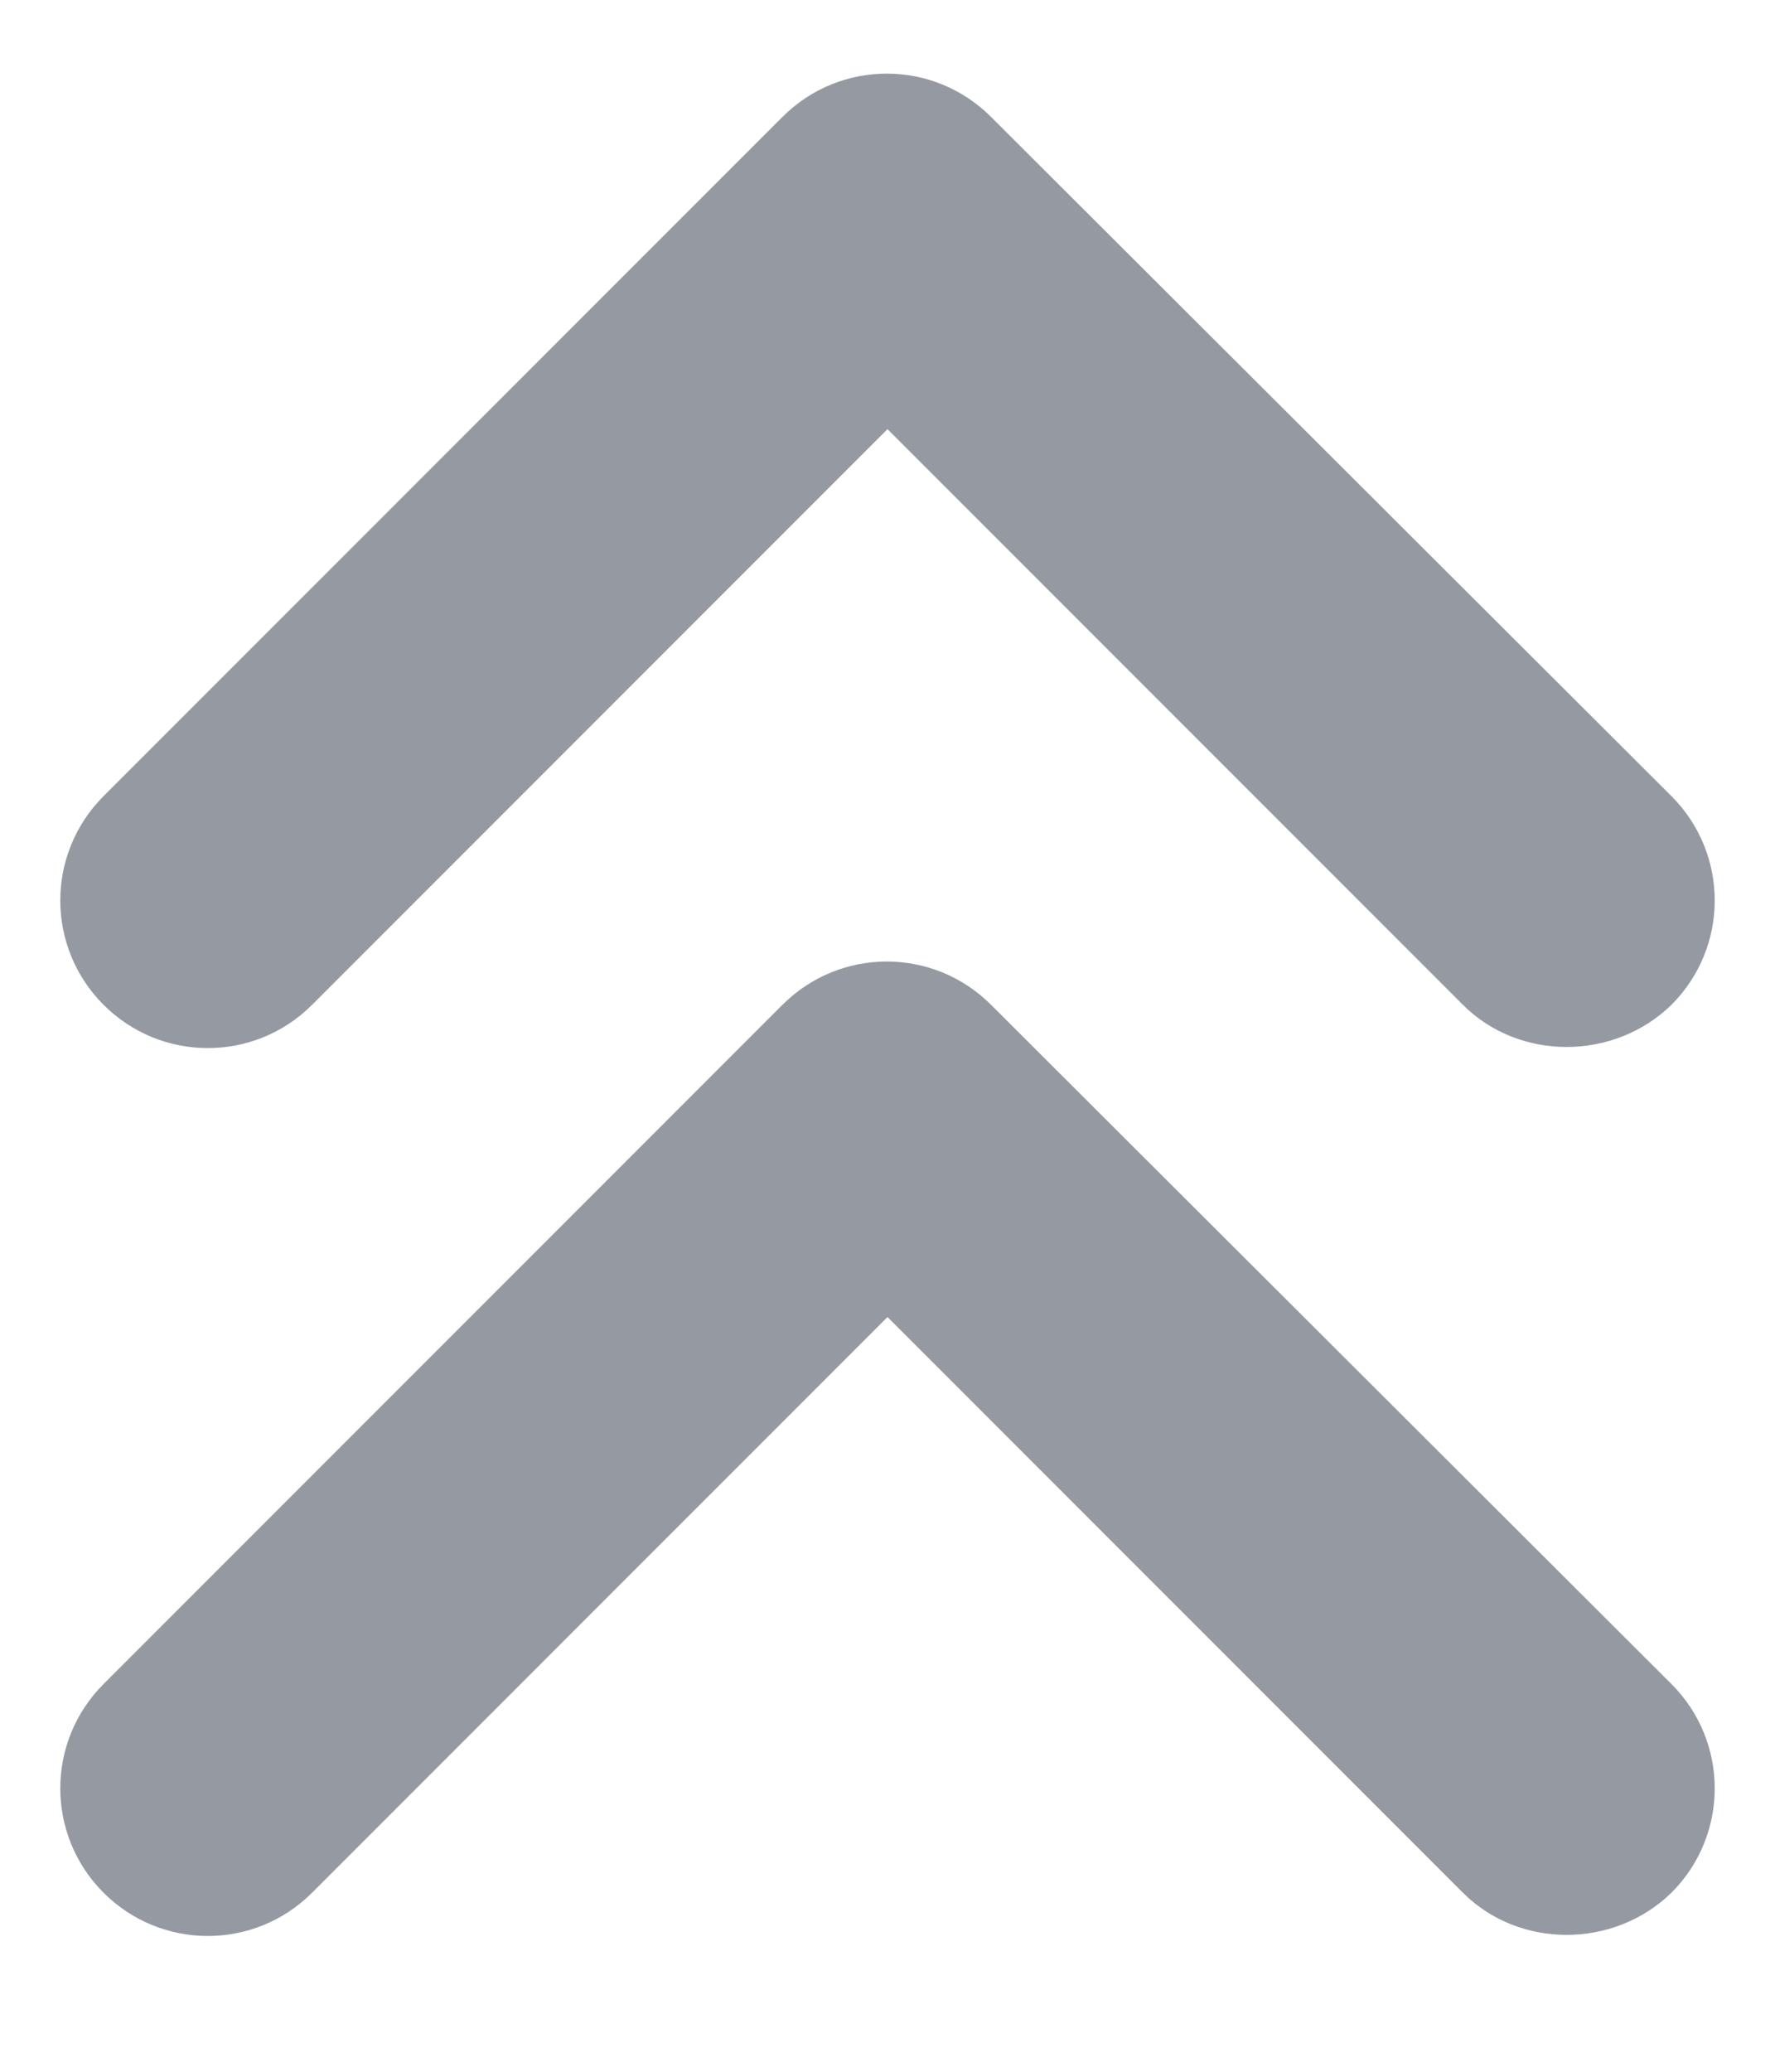 <?xml version="1.0" encoding="UTF-8"?>
<svg width="12px" height="14px" viewBox="0 0 12 14" version="1.1" xmlns="http://www.w3.org/2000/svg" xmlns:xlink="http://www.w3.org/1999/xlink" >
    <g id="Duel-Listing" stroke="none" stroke-width="1" fill="none" fill-rule="evenodd">
        <g id="Gamer-Arena--Duels-Listing-992px" transform="translate(-595, -531)">
            <g id="Group" transform="translate(589, 525.5)">
                <g id="Icons/Arrows/Push-Left/Secondary" transform="translate(12, 12) rotate(90) translate(-12, -12) ">
                    <rect id="Rectangle" x="0" y="0" width="24" height="24"></rect>
                    <path d="M6.29,8.11 L10.18,12 L6.29,15.89 C5.9,16.28 5.9,16.91 6.29,17.3 C6.68,17.69 7.31,17.69 7.7,17.3 L12.29,12.71 C12.68,12.32 12.68,11.69 12.29,11.3 L7.7,6.7 C7.31,6.31 6.68,6.31 6.29,6.7 C5.91,7.09 5.91,7.73 6.29,8.11 Z" id="🔹-Icon-Color" transform="translate(9.29, 12) scale(-1, 1) translate(-9.29, -12)" fill="#959AA2"></path>
                    <path d="M12.29,8.11 L16.18,12 L12.29,15.89 C11.9,16.28 11.9,16.91 12.29,17.3 C12.68,17.69 13.31,17.69 13.7,17.3 L18.29,12.71 C18.68,12.32 18.68,11.69 18.29,11.3 L13.7,6.7 C13.31,6.31 12.68,6.31 12.29,6.7 C11.91,7.09 11.91,7.73 12.29,8.11 Z" id="🔹-Icon-Color" fill="#959AA2" transform="translate(15.29, 12) scale(-1, 1) translate(-15.29, -12) "></path>
                </g>
            </g>
        </g>
    </g>
</svg>

